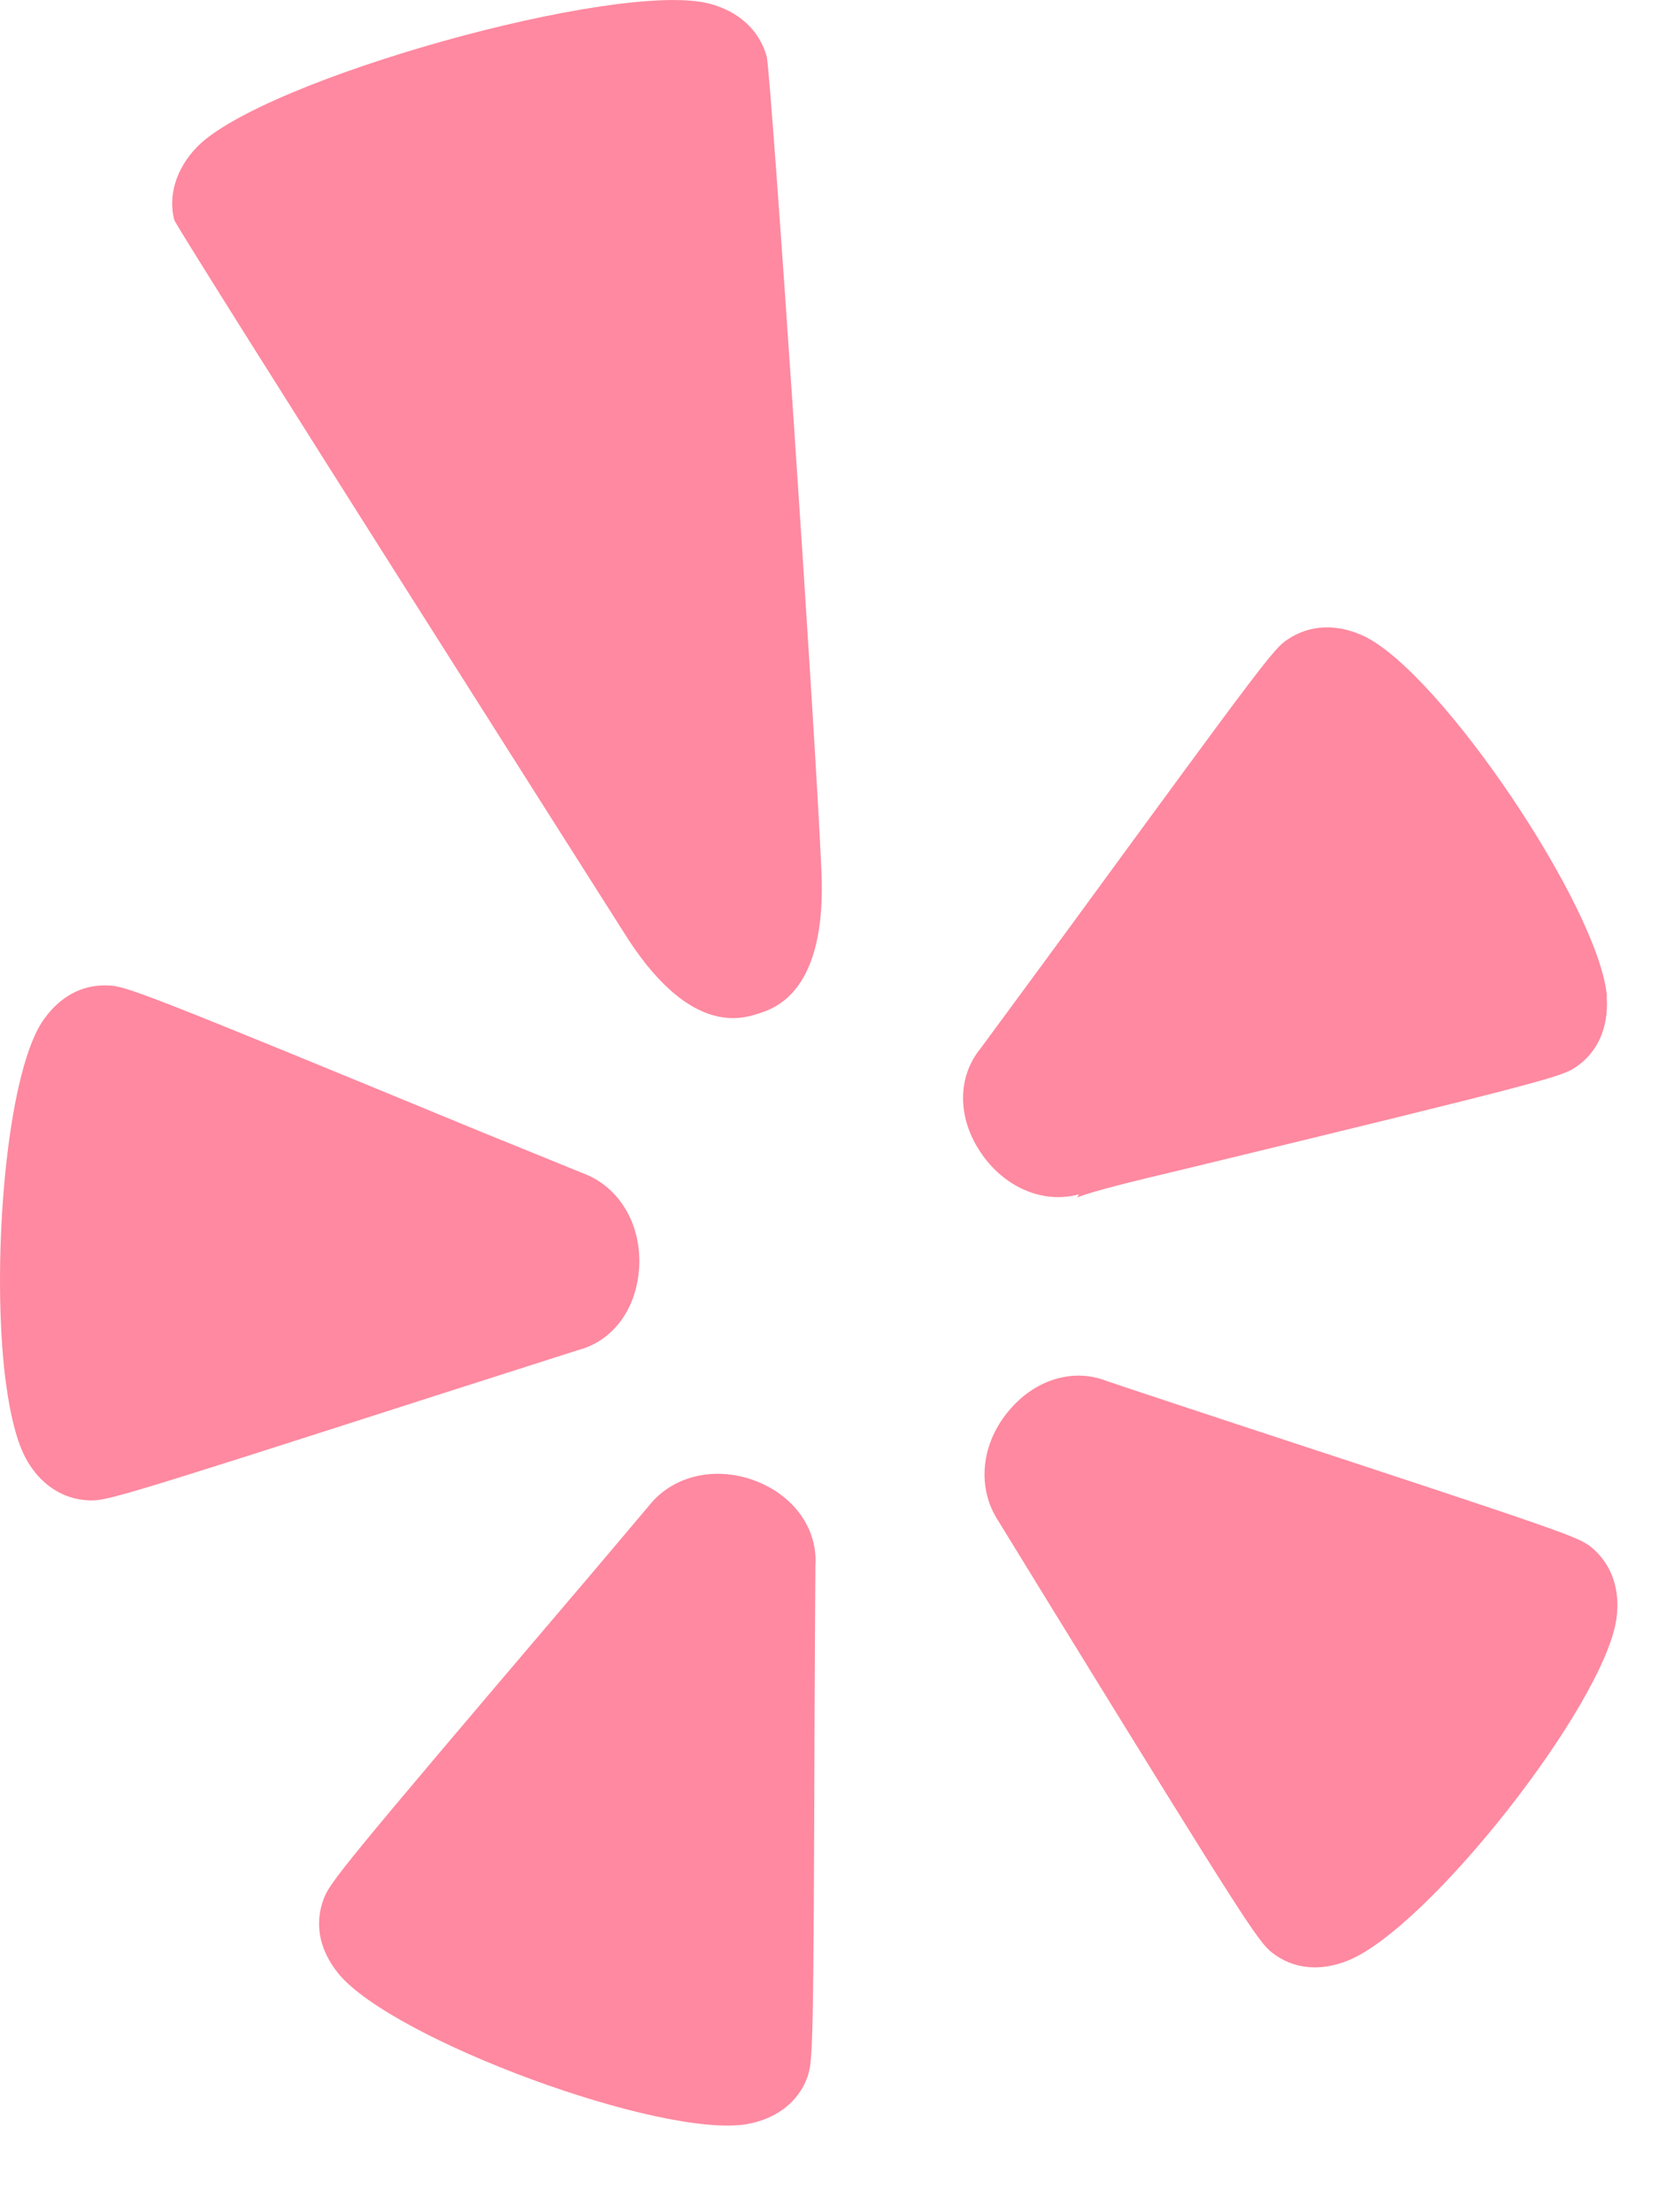 <svg width="18" height="24" viewBox="0 0 18 24" fill="none" xmlns="http://www.w3.org/2000/svg">
<path d="M0.447 11.102C0.073 11.702 -0.085 13.592 0.045 14.847C0.091 15.261 0.166 15.606 0.275 15.812C0.425 16.097 0.676 16.267 0.963 16.277C1.148 16.286 1.262 16.255 4.724 15.142C4.724 15.142 6.262 14.651 6.269 14.648C6.652 14.55 6.91 14.197 6.935 13.747C6.96 13.285 6.722 12.877 6.329 12.73C6.329 12.73 5.244 12.288 5.242 12.288C1.522 10.753 1.355 10.693 1.167 10.691C0.88 10.679 0.625 10.824 0.447 11.102Z" fill="#FE89A0"/>
<path d="M8.76 22.535C8.82 22.36 8.827 22.24 8.838 18.604C8.838 18.604 8.846 16.996 8.847 16.981C8.872 16.587 8.617 16.228 8.2 16.067C7.771 15.902 7.308 16.004 7.048 16.327C7.048 16.327 6.288 17.228 6.286 17.228C3.68 20.29 3.571 20.431 3.508 20.612C3.469 20.718 3.454 20.833 3.466 20.946C3.482 21.108 3.556 21.269 3.677 21.418C4.282 22.136 7.18 23.203 8.106 23.044C8.427 22.986 8.661 22.805 8.76 22.535Z" fill="#FE89A0"/>
<path d="M14.624 21.27C15.498 20.921 17.403 18.497 17.538 17.564C17.584 17.239 17.482 16.959 17.259 16.78C17.112 16.67 17.001 16.627 13.541 15.491C13.541 15.491 12.023 14.99 12.004 14.981C11.636 14.838 11.217 14.97 10.935 15.318C10.642 15.674 10.598 16.146 10.832 16.501L11.443 17.496C13.496 20.831 13.653 21.067 13.801 21.183C14.03 21.363 14.321 21.392 14.624 21.27Z" fill="#FE89A0"/>
<path d="M12.857 12.682C16.789 11.73 16.941 11.68 17.096 11.578C17.334 11.418 17.454 11.149 17.433 10.823C17.433 10.812 17.435 10.801 17.433 10.789C17.332 9.824 15.64 7.313 14.807 6.905C14.512 6.764 14.216 6.773 13.971 6.937C13.819 7.036 13.708 7.186 11.602 10.065C11.602 10.065 10.651 11.36 10.64 11.373C10.389 11.678 10.385 12.114 10.631 12.489C10.884 12.877 11.313 13.066 11.706 12.957C11.706 12.957 11.691 12.985 11.687 12.99C11.88 12.918 12.226 12.832 12.857 12.682Z" fill="#FE89A0"/>
<path d="M8.912 9.436C8.844 7.878 8.375 0.939 8.32 0.618C8.241 0.327 8.013 0.119 7.687 0.037C6.683 -0.212 2.846 0.863 2.136 1.596C1.907 1.834 1.823 2.127 1.891 2.388C2.004 2.617 6.756 10.096 6.756 10.096C7.459 11.235 8.032 11.058 8.22 10.999C8.406 10.941 8.976 10.764 8.912 9.436Z" fill="#FE89A0"/>
</svg>
